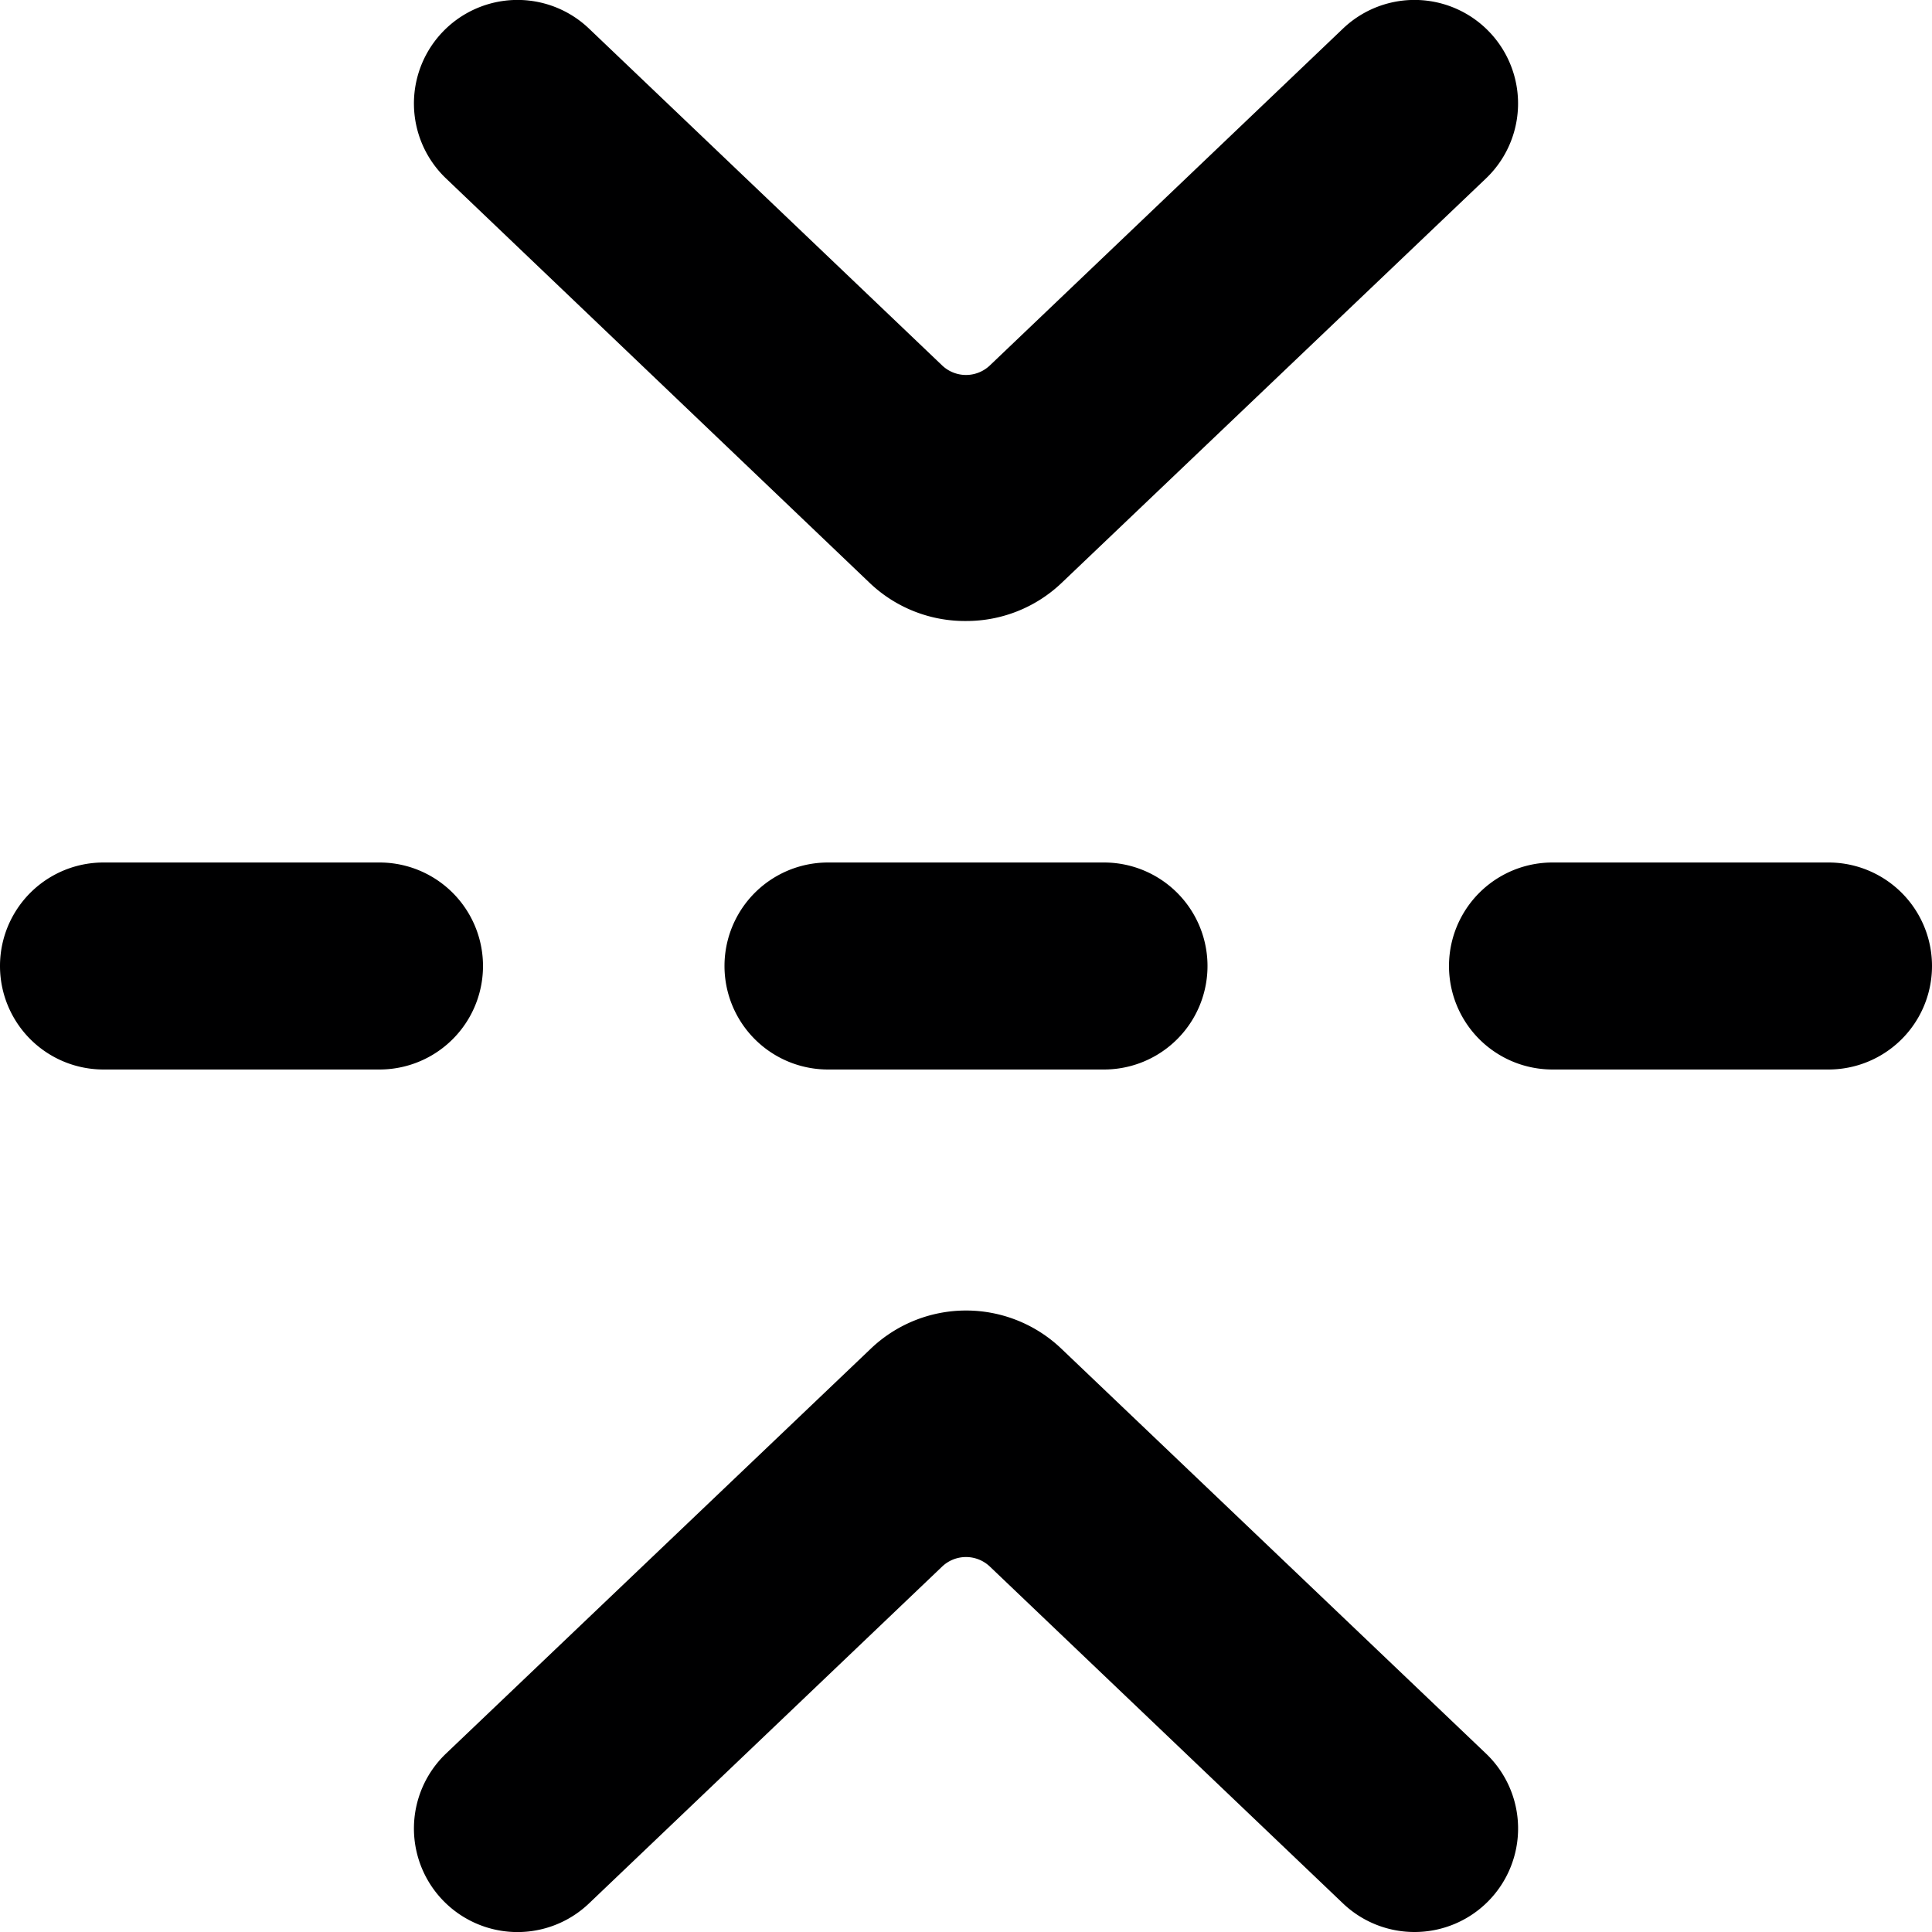 <svg xmlns="http://www.w3.org/2000/svg" viewBox="0 0 14 14">
  <g>
    <path d="M7,4.5a1,1,0,0,1-.7-.278L3.232,1.293A.75.75,0,1,1,4.268.207L6.827,2.648a.251.251,0,0,0,.346,0L9.732.207a.75.75,0,1,1,1.036,1.086L7.694,4.223A1,1,0,0,1,7,4.5Z" style="fill: #000001"/>
    <path d="M10.25,14a.75.75,0,0,1-.518-.207L7.173,11.352a.251.251,0,0,0-.346,0L4.268,13.793a.75.75,0,0,1-1.036-1.086l3.074-2.93a1,1,0,0,1,1.389,0l3.073,2.93A.75.75,0,0,1,10.25,14Z" style="fill: #000001"/>
    <path d="M13.25,7.75h-2a.75.75,0,0,1,0-1.5h2a.75.75,0,0,1,0,1.5Z" style="fill: #000001"/>
    <path d="M8,7.75H6a.75.75,0,0,1,0-1.5H8a.75.75,0,0,1,0,1.5Z" style="fill: #000001"/>
    <path d="M2.75,7.75h-2a.75.75,0,0,1,0-1.5h2a.75.75,0,0,1,0,1.5Z" style="fill: #000001"/>
  </g>
</svg>
